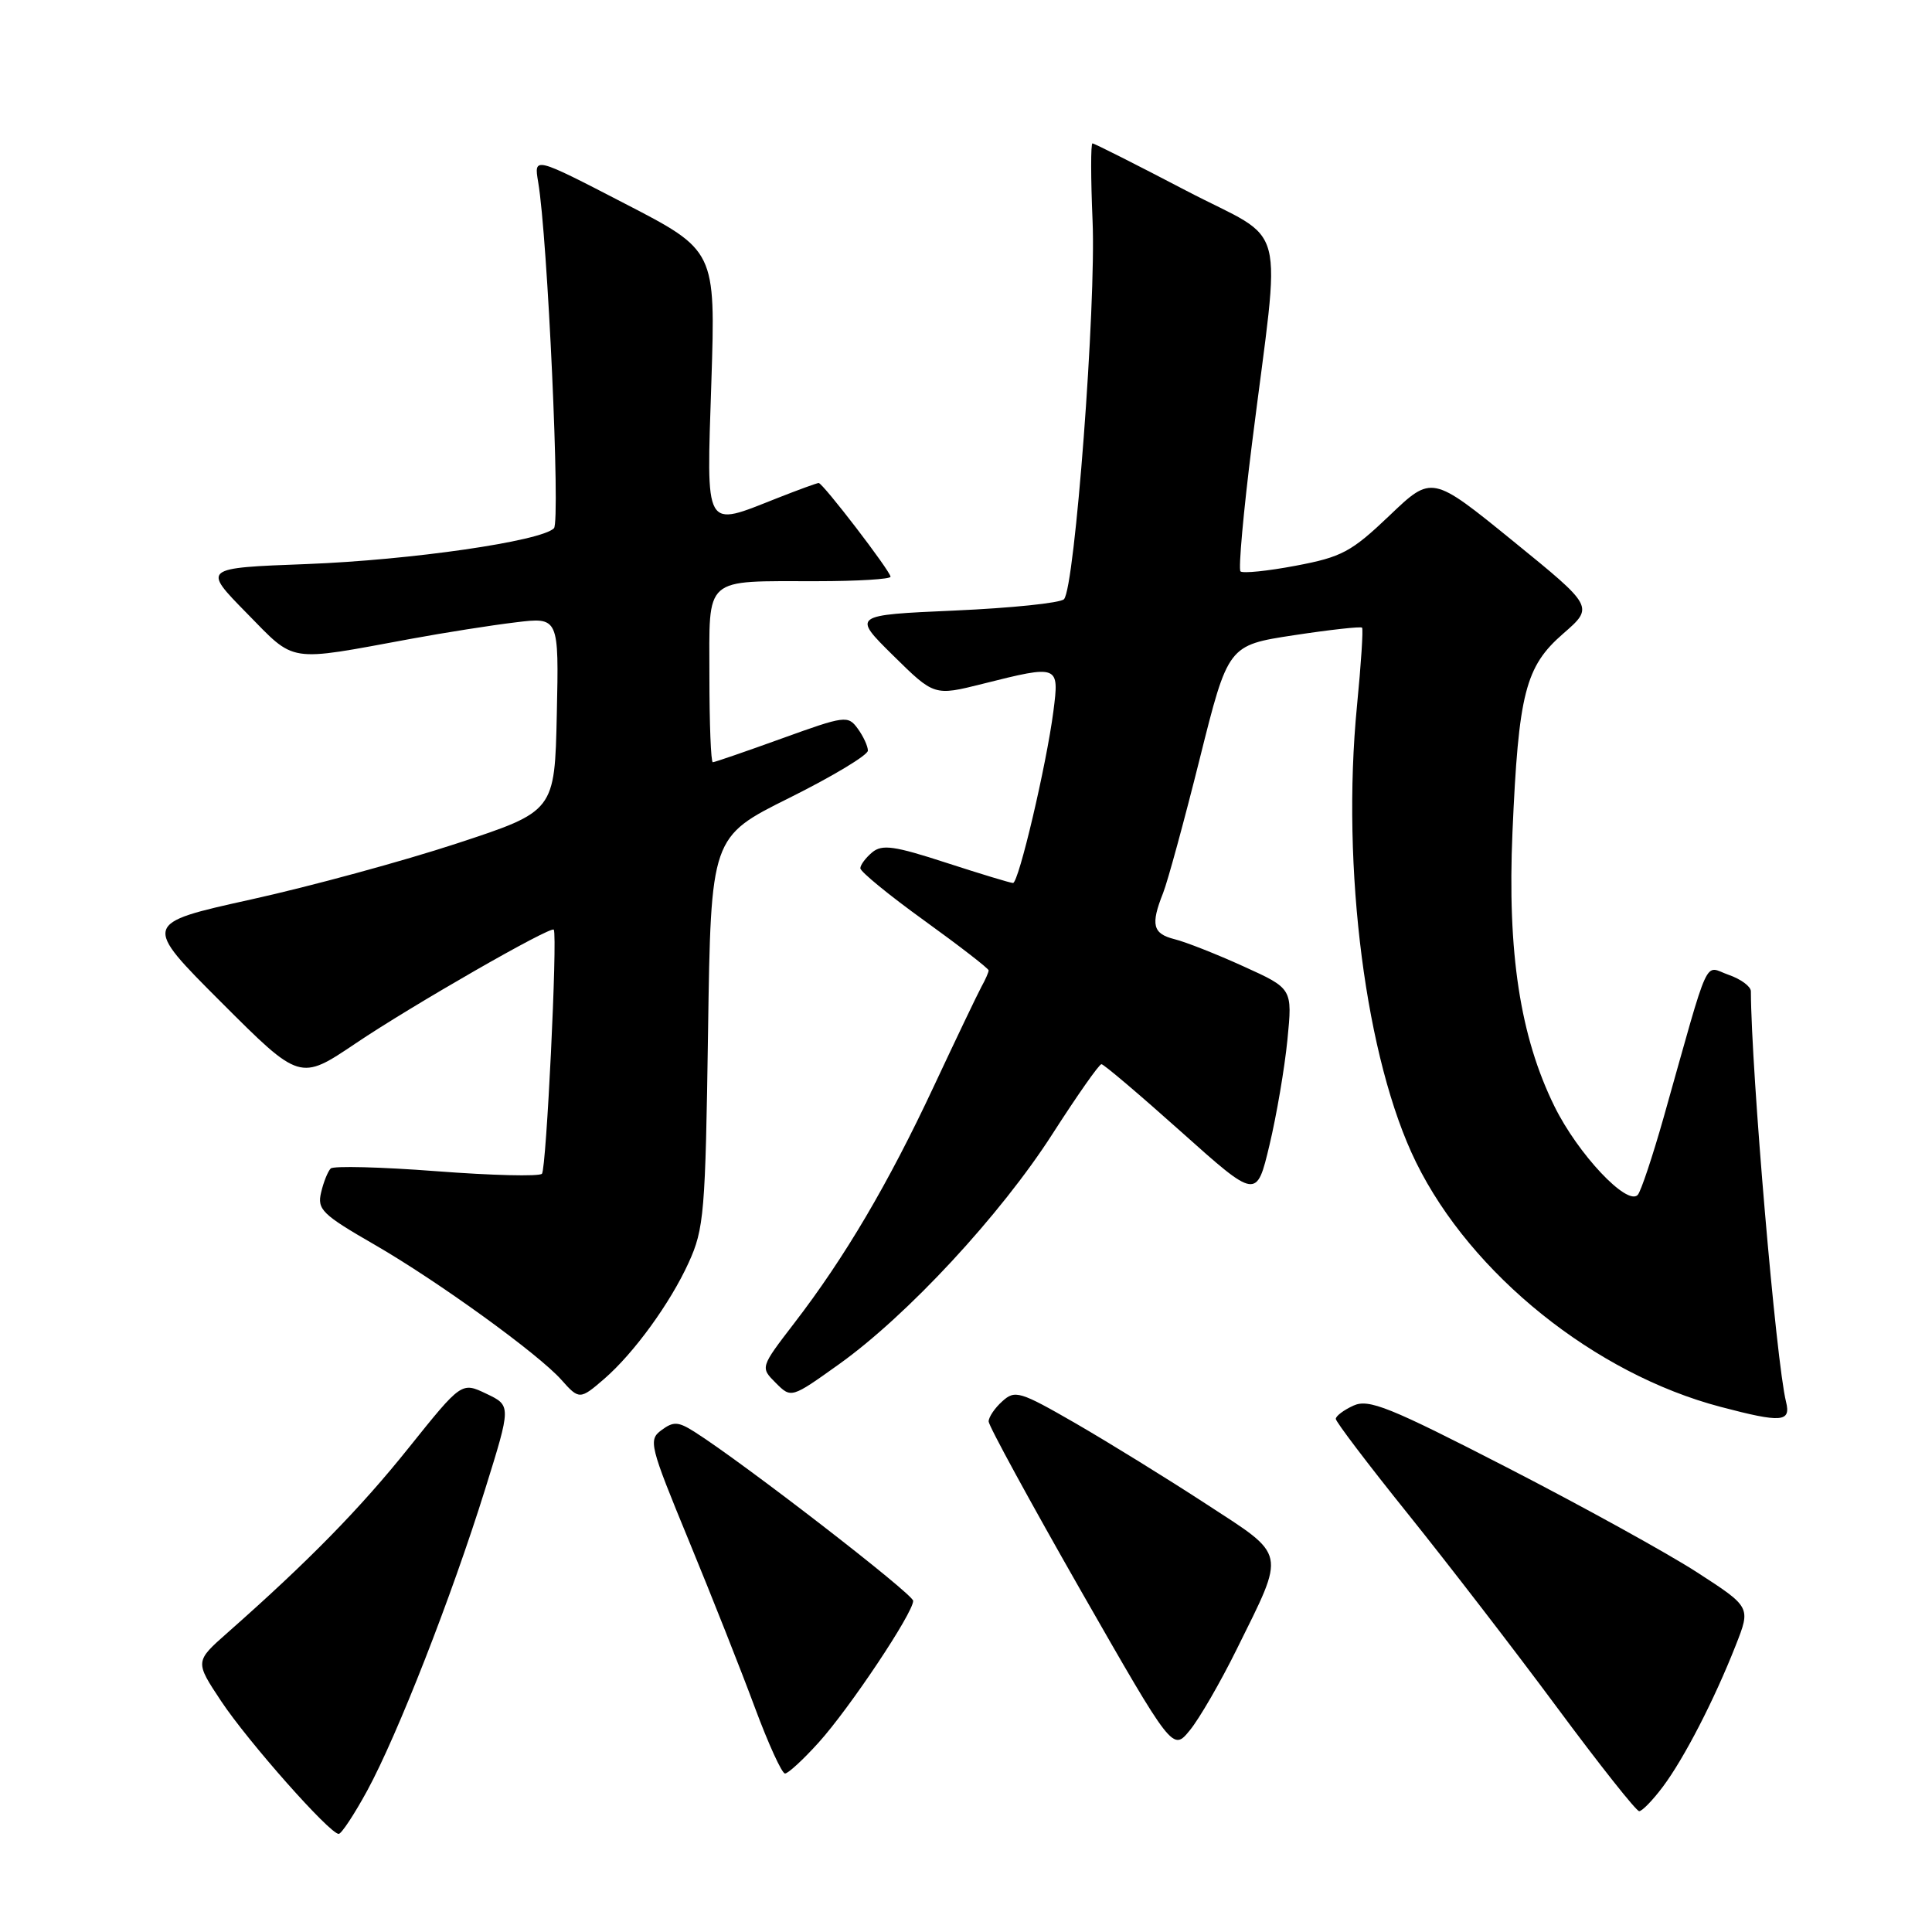 <?xml version="1.0" encoding="UTF-8" standalone="no"?>
<!DOCTYPE svg PUBLIC "-//W3C//DTD SVG 1.1//EN" "http://www.w3.org/Graphics/SVG/1.1/DTD/svg11.dtd" >
<svg xmlns="http://www.w3.org/2000/svg" xmlns:xlink="http://www.w3.org/1999/xlink" version="1.1" viewBox="0 0 256 256">
 <g >
 <path fill="currentColor"
d=" M 48.67 237.25 C 52.68 229.86 59.84 211.57 64.27 197.37 C 67.74 186.25 67.74 186.25 64.45 184.68 C 61.16 183.11 61.16 183.11 54.19 191.80 C 47.73 199.88 40.86 206.89 30.16 216.33 C 25.82 220.16 25.82 220.16 29.31 225.42 C 32.89 230.80 43.69 243.00 44.88 243.00 C 45.24 243.00 46.95 240.41 48.67 237.25 Z  M 220.34 236.75 C 223.15 233.00 227.14 225.27 230.00 218.00 C 231.99 212.95 231.99 212.95 224.85 208.33 C 220.92 205.79 209.60 199.55 199.69 194.45 C 184.06 186.41 181.37 185.33 179.34 186.25 C 178.05 186.84 177.00 187.63 177.00 188.01 C 177.00 188.39 181.30 194.06 186.56 200.60 C 191.82 207.15 200.71 218.68 206.31 226.24 C 211.91 233.80 216.81 239.99 217.20 239.99 C 217.58 240.00 219.00 238.54 220.34 236.75 Z  M 108.46 230.91 C 112.56 226.38 121.00 213.73 121.00 212.12 C 121.00 211.22 98.48 193.81 92.00 189.71 C 89.86 188.36 89.23 188.33 87.65 189.50 C 85.89 190.80 86.06 191.49 91.29 204.18 C 94.31 211.51 98.24 221.44 100.02 226.25 C 101.81 231.06 103.60 235.00 104.02 235.00 C 104.43 235.00 106.43 233.16 108.46 230.91 Z  M 163.89 218.50 C 170.39 205.35 170.59 206.30 159.81 199.28 C 154.69 195.94 146.93 191.15 142.56 188.62 C 135.13 184.34 134.49 184.15 132.81 185.68 C 131.81 186.57 131.00 187.78 131.00 188.35 C 131.00 188.92 136.49 198.98 143.19 210.72 C 155.39 232.05 155.39 232.05 157.66 229.27 C 158.91 227.75 161.72 222.90 163.89 218.50 Z  M 236.66 185.75 C 235.34 180.48 232.05 141.94 232.00 131.35 C 232.00 130.71 230.67 129.73 229.05 129.17 C 225.72 128.01 226.70 125.87 220.46 148.00 C 218.98 153.22 217.43 157.87 217.01 158.33 C 215.61 159.84 209.08 152.91 205.97 146.59 C 201.42 137.34 199.72 126.23 200.41 110.27 C 201.21 91.85 202.11 88.32 207.13 83.96 C 211.21 80.41 211.21 80.41 200.47 71.68 C 189.73 62.95 189.73 62.95 184.11 68.32 C 179.05 73.14 177.79 73.81 171.70 74.96 C 167.96 75.67 164.67 76.00 164.37 75.71 C 164.08 75.41 164.76 67.82 165.89 58.83 C 169.74 28.13 170.85 32.41 157.15 25.25 C 150.57 21.81 145.00 19.00 144.76 19.00 C 144.52 19.00 144.53 23.61 144.77 29.25 C 145.26 40.37 142.42 77.94 140.98 79.40 C 140.50 79.90 133.98 80.57 126.51 80.90 C 112.92 81.50 112.92 81.50 118.35 86.86 C 123.79 92.22 123.79 92.22 130.21 90.61 C 140.32 88.07 140.37 88.10 139.58 94.25 C 138.66 101.35 134.98 117.00 134.23 117.00 C 133.89 117.00 129.91 115.79 125.38 114.32 C 118.50 112.08 116.89 111.85 115.57 112.94 C 114.71 113.66 114.00 114.61 114.00 115.05 C 114.00 115.50 117.82 118.63 122.50 122.00 C 127.17 125.37 131.00 128.34 131.00 128.58 C 131.00 128.83 130.57 129.81 130.04 130.76 C 129.52 131.72 126.67 137.68 123.71 144.00 C 117.71 156.82 111.95 166.61 105.23 175.34 C 100.74 181.19 100.74 181.19 102.79 183.24 C 104.84 185.29 104.84 185.29 111.17 180.77 C 120.24 174.29 132.58 160.98 139.46 150.25 C 142.73 145.16 145.64 141.00 145.95 141.01 C 146.25 141.01 151.00 145.04 156.50 149.96 C 166.50 158.90 166.50 158.90 168.21 151.74 C 169.15 147.80 170.22 141.52 170.59 137.78 C 171.26 130.99 171.26 130.99 164.77 128.05 C 161.21 126.43 157.10 124.81 155.64 124.45 C 152.74 123.72 152.44 122.54 154.12 118.32 C 154.73 116.77 156.92 108.75 158.98 100.50 C 162.73 85.50 162.73 85.50 171.45 84.17 C 176.25 83.44 180.32 82.99 180.48 83.17 C 180.65 83.35 180.35 88.00 179.81 93.50 C 177.70 115.07 180.98 140.47 187.63 154.00 C 194.93 168.86 211.35 182.05 228.00 186.42 C 236.08 188.55 237.33 188.45 236.66 185.75 Z  M 80.06 182.71 C 83.97 179.33 88.80 172.69 91.24 167.33 C 93.30 162.83 93.47 160.72 93.82 136.69 C 94.20 110.89 94.20 110.89 104.60 105.72 C 110.32 102.87 115.00 100.06 115.00 99.46 C 115.00 98.87 114.39 97.55 113.65 96.54 C 112.36 94.77 111.96 94.83 103.60 97.85 C 98.81 99.58 94.69 101.00 94.45 101.00 C 94.20 101.00 94.00 95.88 94.00 89.62 C 94.00 76.20 93.06 77.03 108.25 77.01 C 113.61 77.01 118.00 76.74 118.00 76.42 C 118.00 75.70 109.03 64.00 108.48 64.00 C 108.26 64.00 105.79 64.90 103.00 66.00 C 93.21 69.86 93.61 70.57 94.26 50.60 C 94.82 33.19 94.82 33.19 82.78 26.97 C 70.74 20.74 70.74 20.74 71.31 24.12 C 72.56 31.41 74.28 69.12 73.40 70.00 C 71.68 71.72 54.45 74.21 40.66 74.74 C 26.82 75.26 26.82 75.26 32.66 81.21 C 39.24 87.91 37.89 87.70 54.50 84.64 C 58.90 83.83 65.10 82.85 68.28 82.47 C 74.06 81.76 74.06 81.76 73.78 94.63 C 73.50 107.50 73.50 107.50 60.54 111.76 C 53.42 114.10 41.13 117.45 33.24 119.19 C 18.88 122.37 18.88 122.37 29.31 132.80 C 39.74 143.23 39.74 143.23 47.13 138.25 C 54.56 133.24 73.07 122.62 73.38 123.19 C 73.89 124.13 72.39 154.95 71.81 155.53 C 71.43 155.91 65.13 155.75 57.81 155.19 C 50.49 154.63 44.19 154.47 43.82 154.83 C 43.45 155.20 42.87 156.62 42.55 158.00 C 42.01 160.26 42.68 160.92 49.62 164.92 C 58.01 169.76 71.39 179.44 74.40 182.85 C 76.73 185.48 76.87 185.47 80.06 182.71 Z "/>
</g>
</svg>